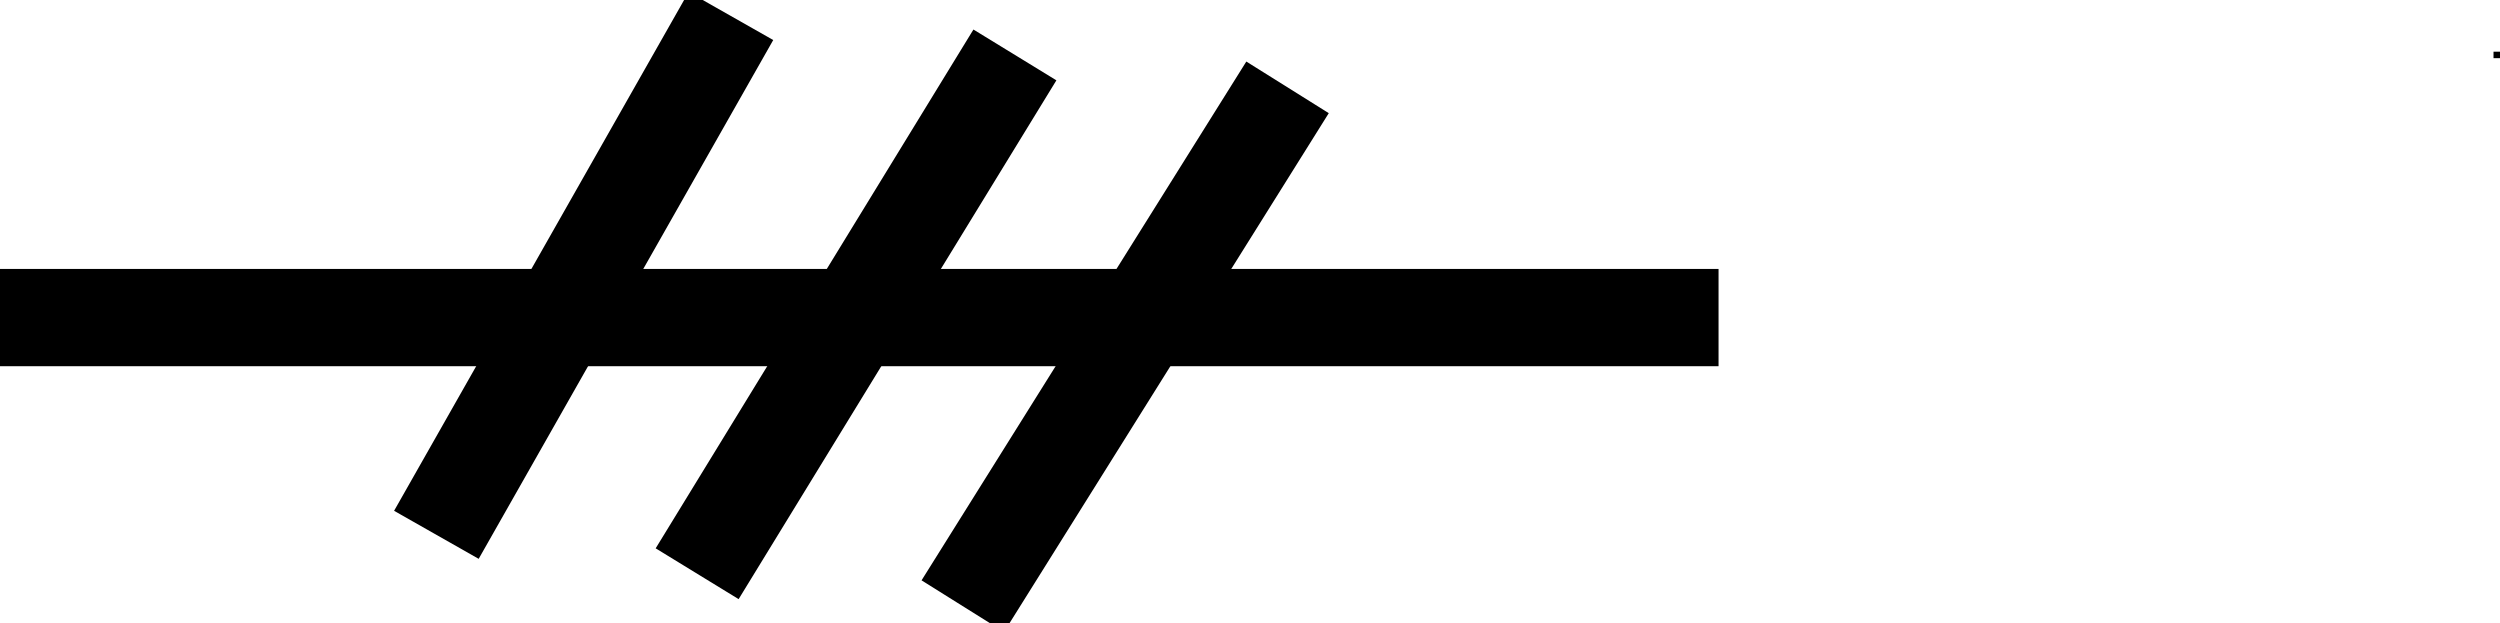 <svg id="图层_1" data-name="图层 1" xmlns="http://www.w3.org/2000/svg" viewBox="0 0 385.5 96.12"><defs><style>.cls-1,.cls-2{fill:none;stroke:#000;stroke-miterlimit:10;}.cls-1{stroke-width:15px;}</style></defs><title>电阻</title><line class="cls-1" x1="112.71" y1="2.47" x2="67.29" y2="82.47"/><line class="cls-1" x1="156.5" y1="8.47" x2="107.5" y2="88.47"/><line class="cls-1" x1="198.54" y1="13.47" x2="148.46" y2="93.47"/><line class="cls-2" x1="384.5" y1="8.47" x2="385.5" y2="8.47"/><line class="cls-1" x1="265" y1="48.97" y2="48.97"/></svg>